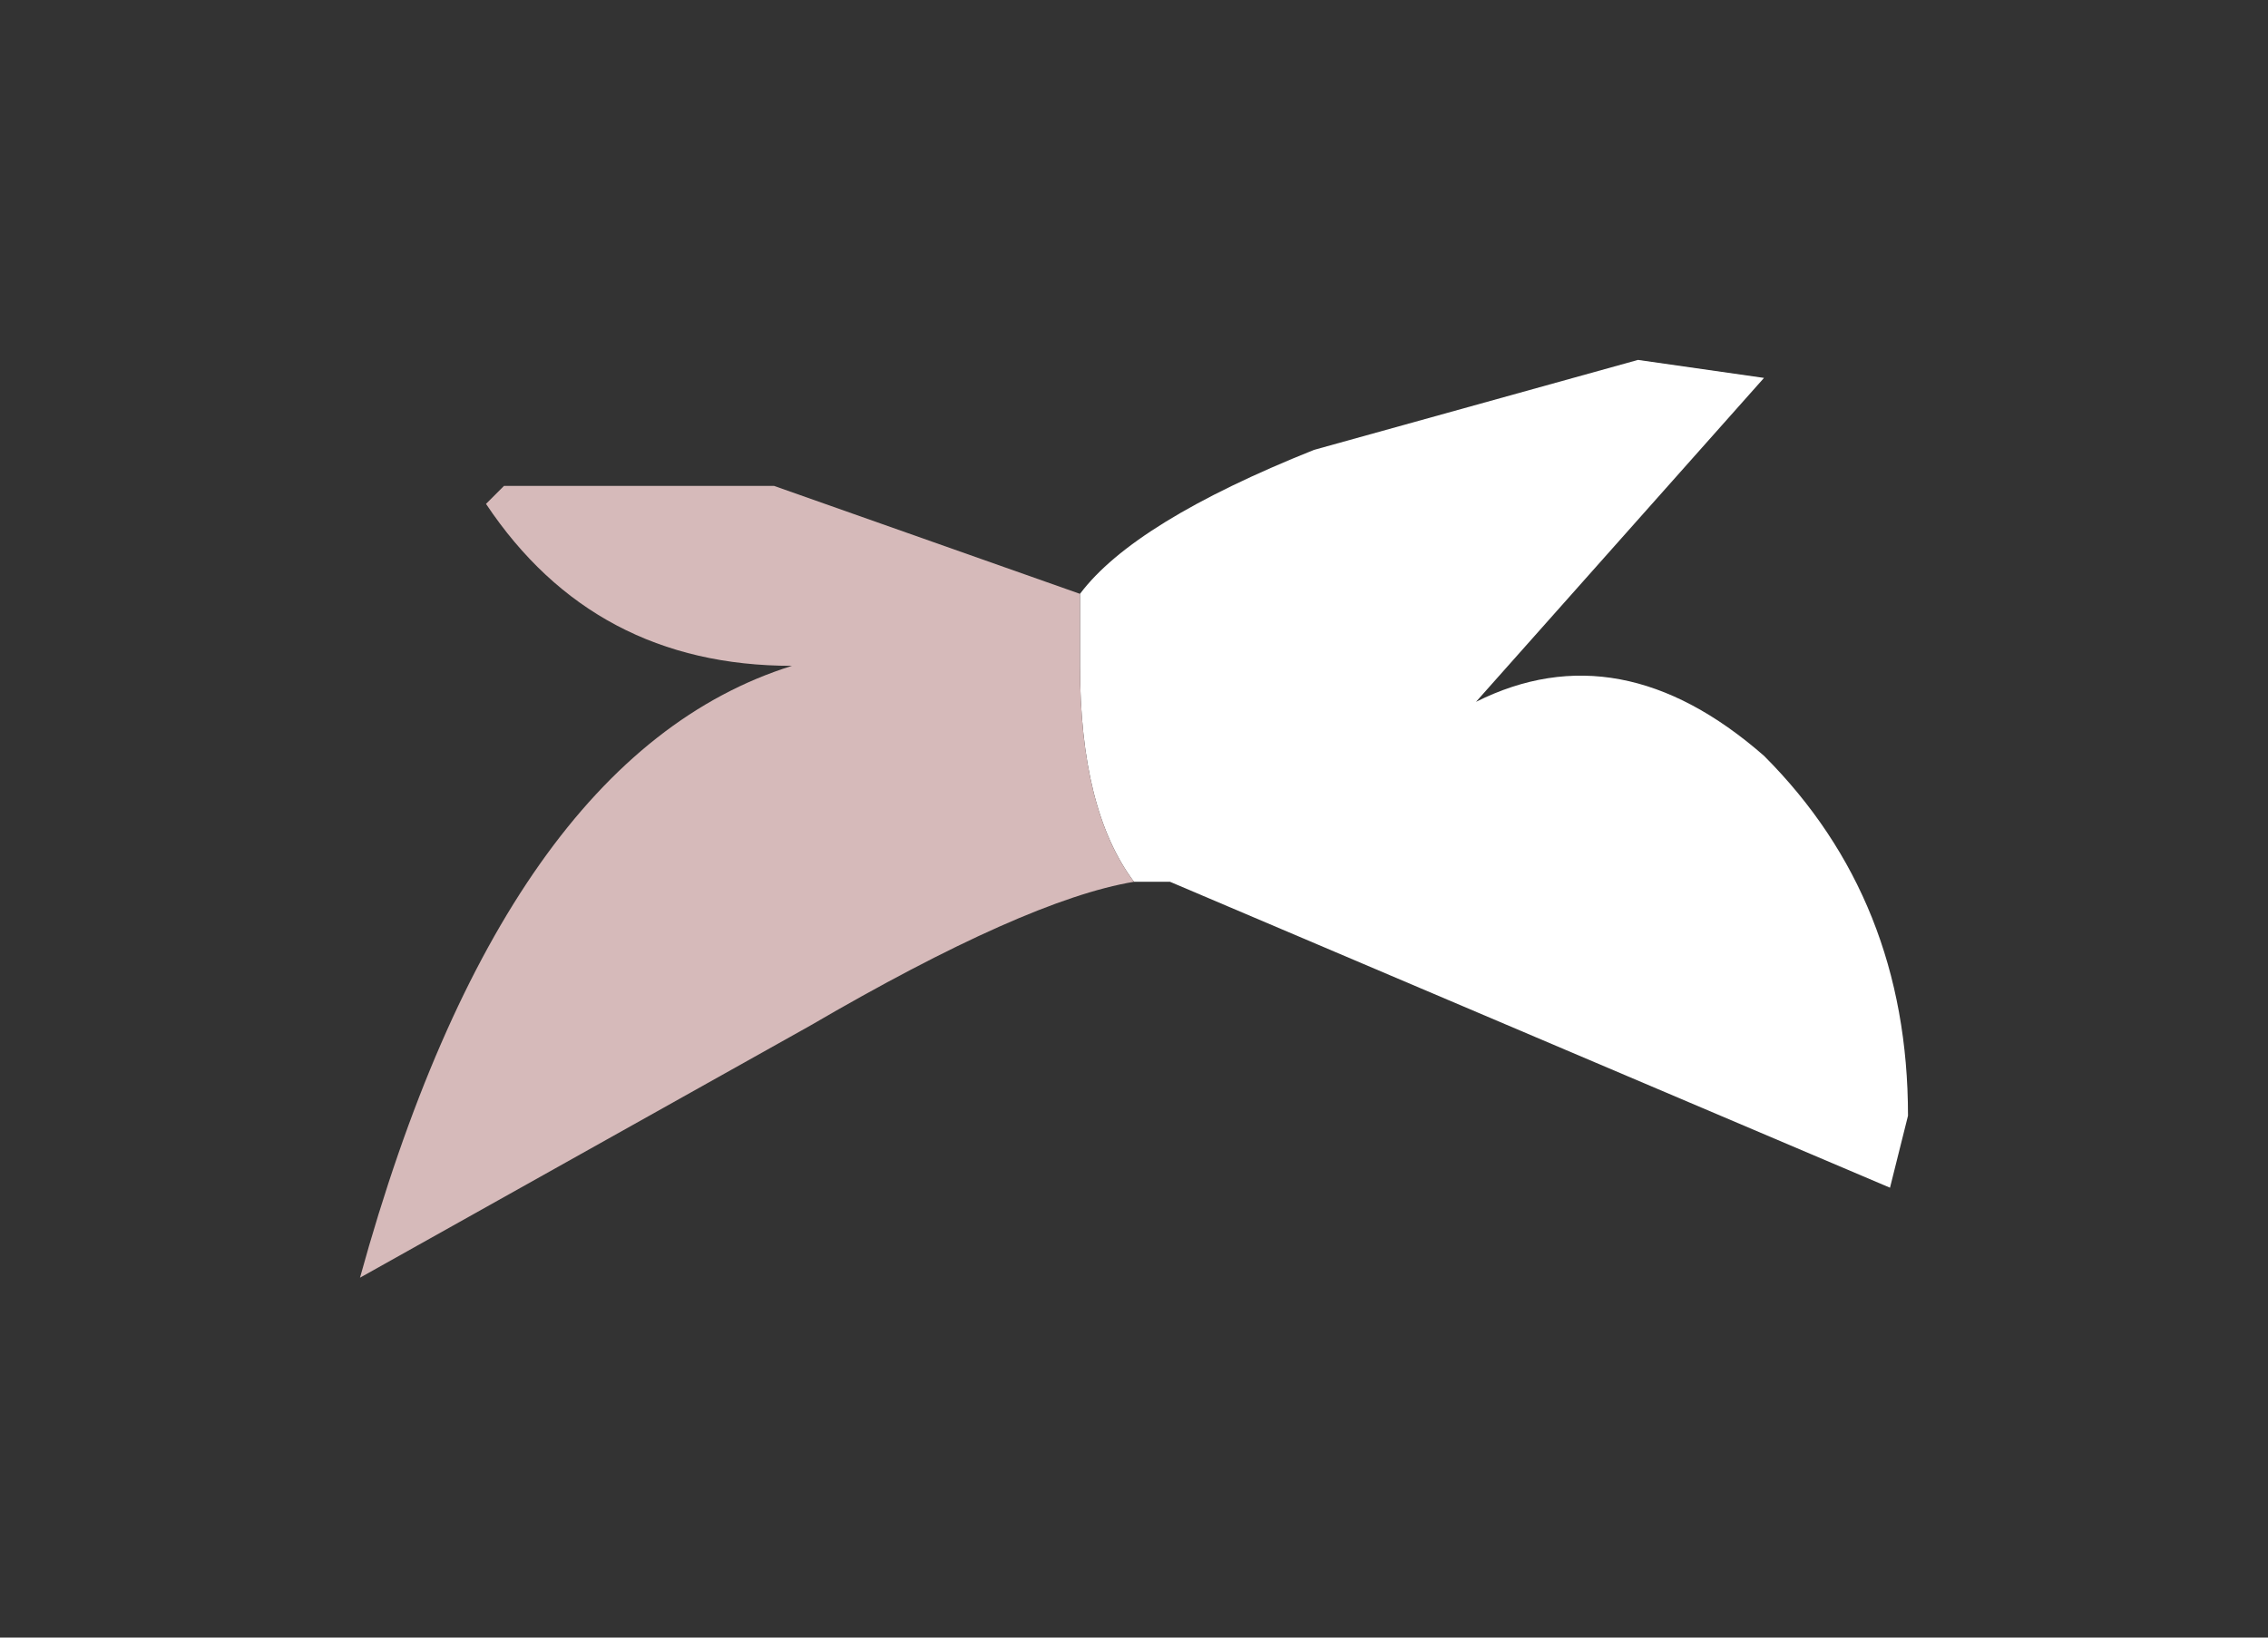 <?xml version="1.0" encoding="UTF-8" standalone="no"?>
<svg xmlns:xlink="http://www.w3.org/1999/xlink" height="4.55px" width="6.3px" xmlns="http://www.w3.org/2000/svg">
  <rect width="100%" height="100%" fill="#333333" stroke="none"/>
  <g id="shape0" transform="matrix(1.0, 0.0, 0.0, 1.0, 1, 1)">
    <path d="M2.0 0.65 Q2.15 0.45 2.65 0.25 L3.55 0.0 3.9 0.05 3.1 0.95 Q3.5 0.75 3.9 1.1 4.3 1.5 4.3 2.1 L4.25 2.3 2.25 1.45 2.15 1.45 Q2.0 1.25 2.0 0.85 L2.0 0.65" fill="#ffffff" fill-rule="evenodd" stroke="none"/>
    <path d="M2.0 0.65 L2.0 0.85 Q2.0 1.25 2.15 1.45 1.85 1.5 1.25 1.85 L0.0 2.55 Q0.4 1.1 1.2 0.85 0.65 0.85 0.35 0.4 L0.4 0.35 1.15 0.35 2.0 0.65" fill="#d6baba" fill-rule="evenodd" stroke="none"/>
  </g>
</svg>